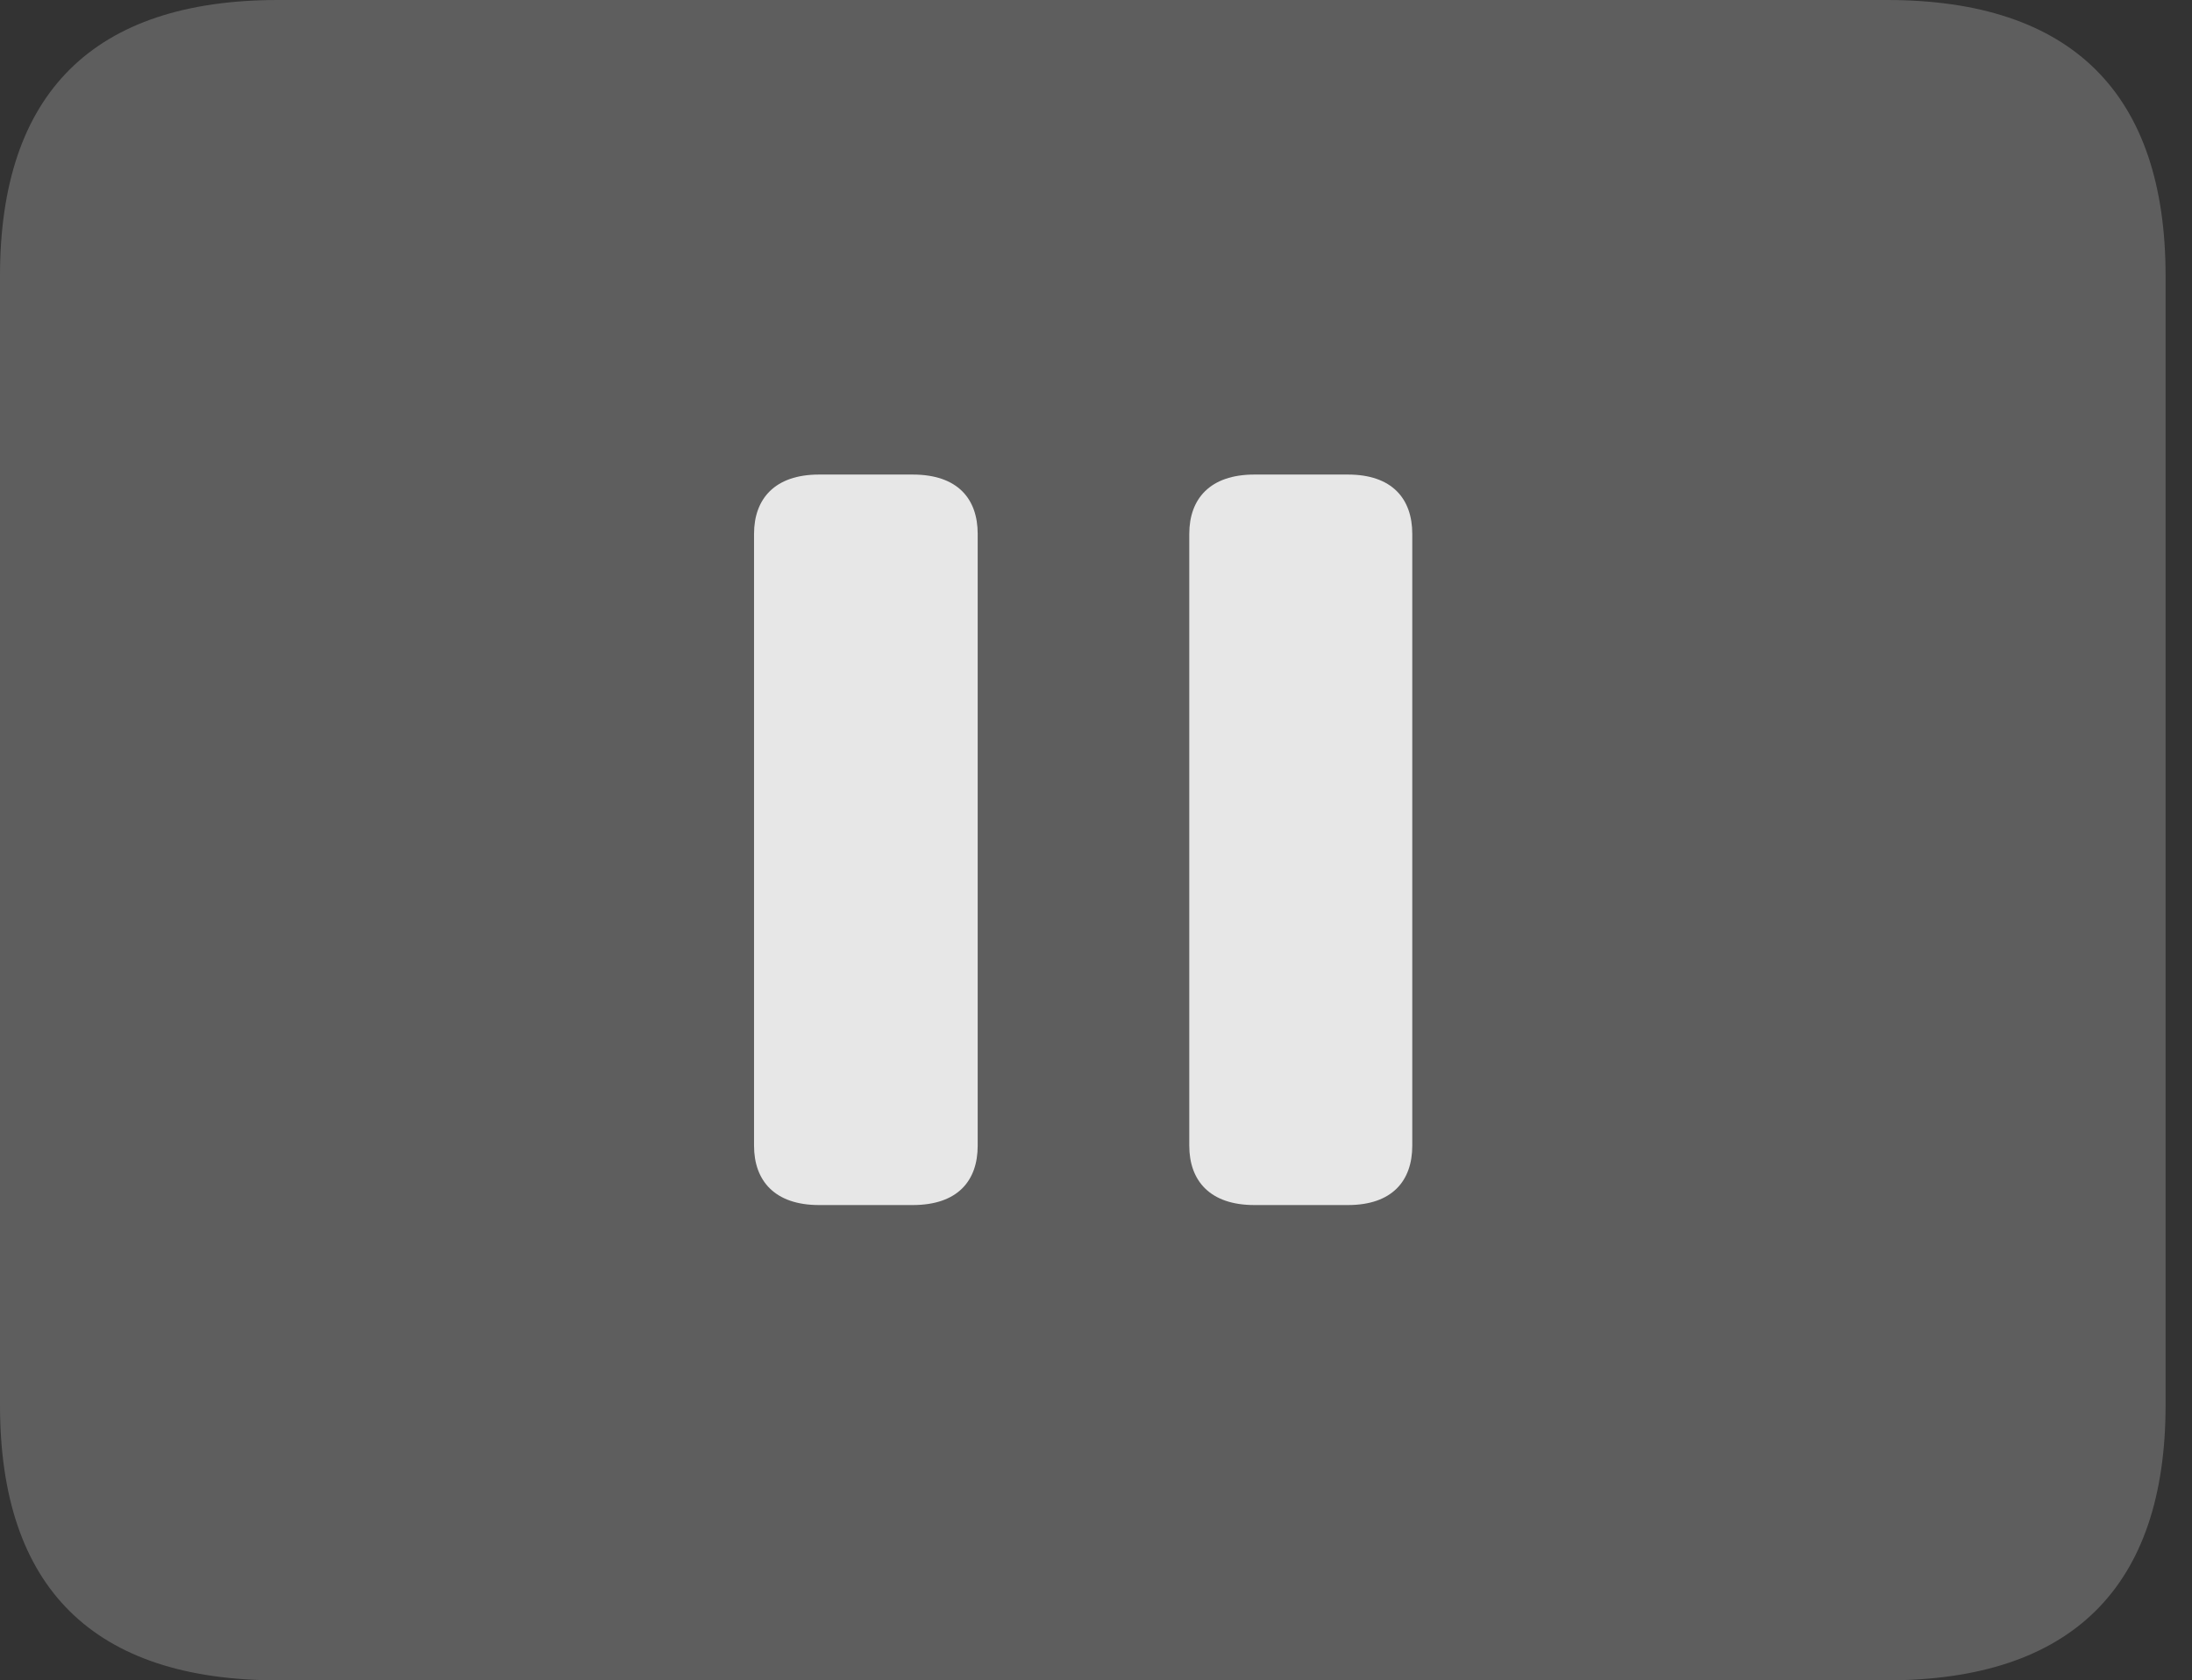 <?xml version="1.0" encoding="UTF-8"?>
<!--Generator: Apple Native CoreSVG 341-->
<!DOCTYPE svg
PUBLIC "-//W3C//DTD SVG 1.1//EN"
       "http://www.w3.org/Graphics/SVG/1.1/DTD/svg11.dtd">
<svg version="1.1" xmlns="http://www.w3.org/2000/svg" xmlns:xlink="http://www.w3.org/1999/xlink" viewBox="0 0 29.951 22.959">
 <rect x="0" y="0" width="29.951" height="22.959" fill="#333333" stroke="none"/>
 <g>
  <rect height="22.959" opacity="0" width="29.951" x="0" y="0"/>
  <path d="M3.799 22.959L25.781 22.959C28.311 22.959 29.59 21.68 29.59 19.199L29.59 3.77C29.59 1.279 28.311 0 25.781 0L3.799 0C1.279 0 0 1.27 0 3.77L0 19.199C0 21.699 1.279 22.959 3.799 22.959Z" fill="white" fill-opacity="0.212"/>
  <path d="M11.191 16.465C10.586 16.465 10.303 16.133 10.303 15.654L10.303 7.295C10.303 6.816 10.586 6.484 11.191 6.484L12.471 6.484C13.086 6.484 13.359 6.816 13.359 7.295L13.359 15.654C13.359 16.133 13.086 16.465 12.471 16.465ZM17.139 16.465C16.533 16.465 16.25 16.133 16.25 15.654L16.25 7.295C16.25 6.816 16.533 6.484 17.139 6.484L18.418 6.484C19.023 6.484 19.297 6.816 19.297 7.295L19.297 15.654C19.297 16.133 19.023 16.465 18.418 16.465Z" fill="white" fill-opacity="0.85"/>
 </g>
</svg>
